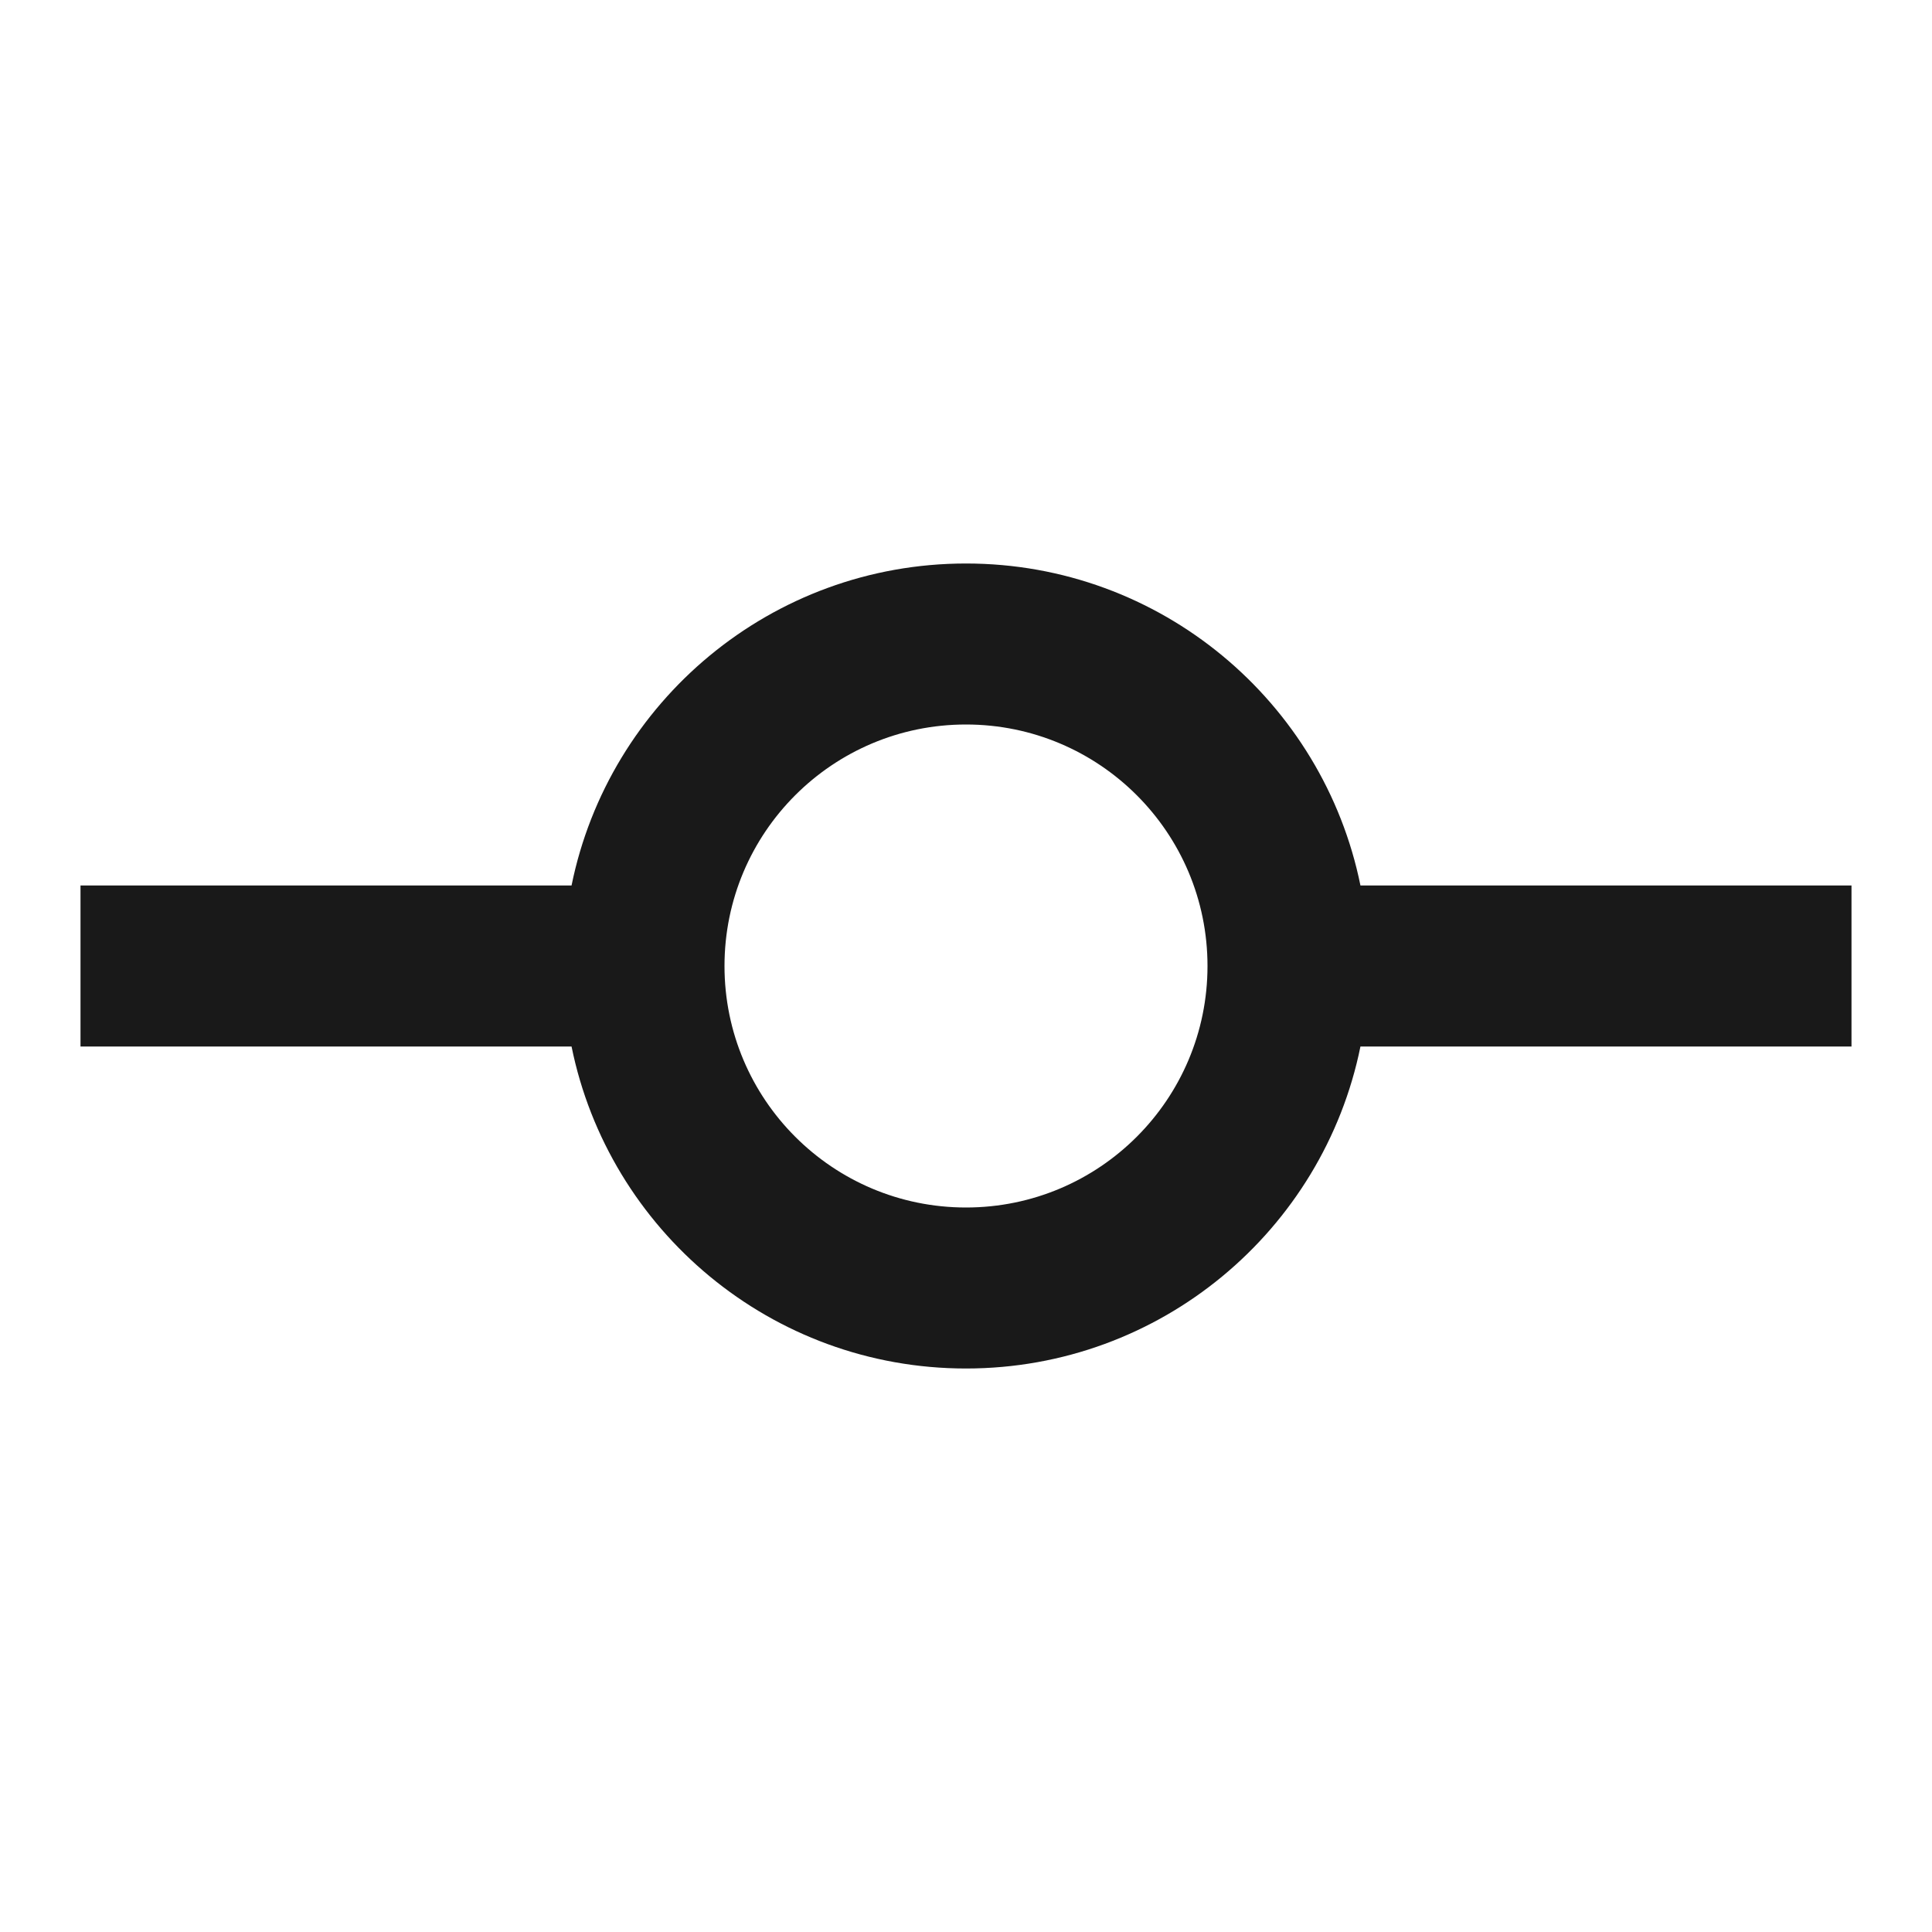 <svg width="24" height="24" viewBox="0 0 24 24" fill="none" xmlns="http://www.w3.org/2000/svg">
<path d="M12 9C10.343 9 9 10.343 9 12C9 13.657 10.343 15 12 15C13.657 15 15 13.657 15 12C15 10.343 13.657 9 12 9ZM7.1 11C7.563 8.718 9.581 7 12 7C14.419 7 16.437 8.718 16.9 11H23V13H16.9C16.437 15.282 14.419 17 12 17C9.581 17 7.563 15.282 7.1 13H1V11H7.1Z" fill="black" fill-opacity="0.9" style="fill:black;fill-opacity:0.9;"/>
</svg>
